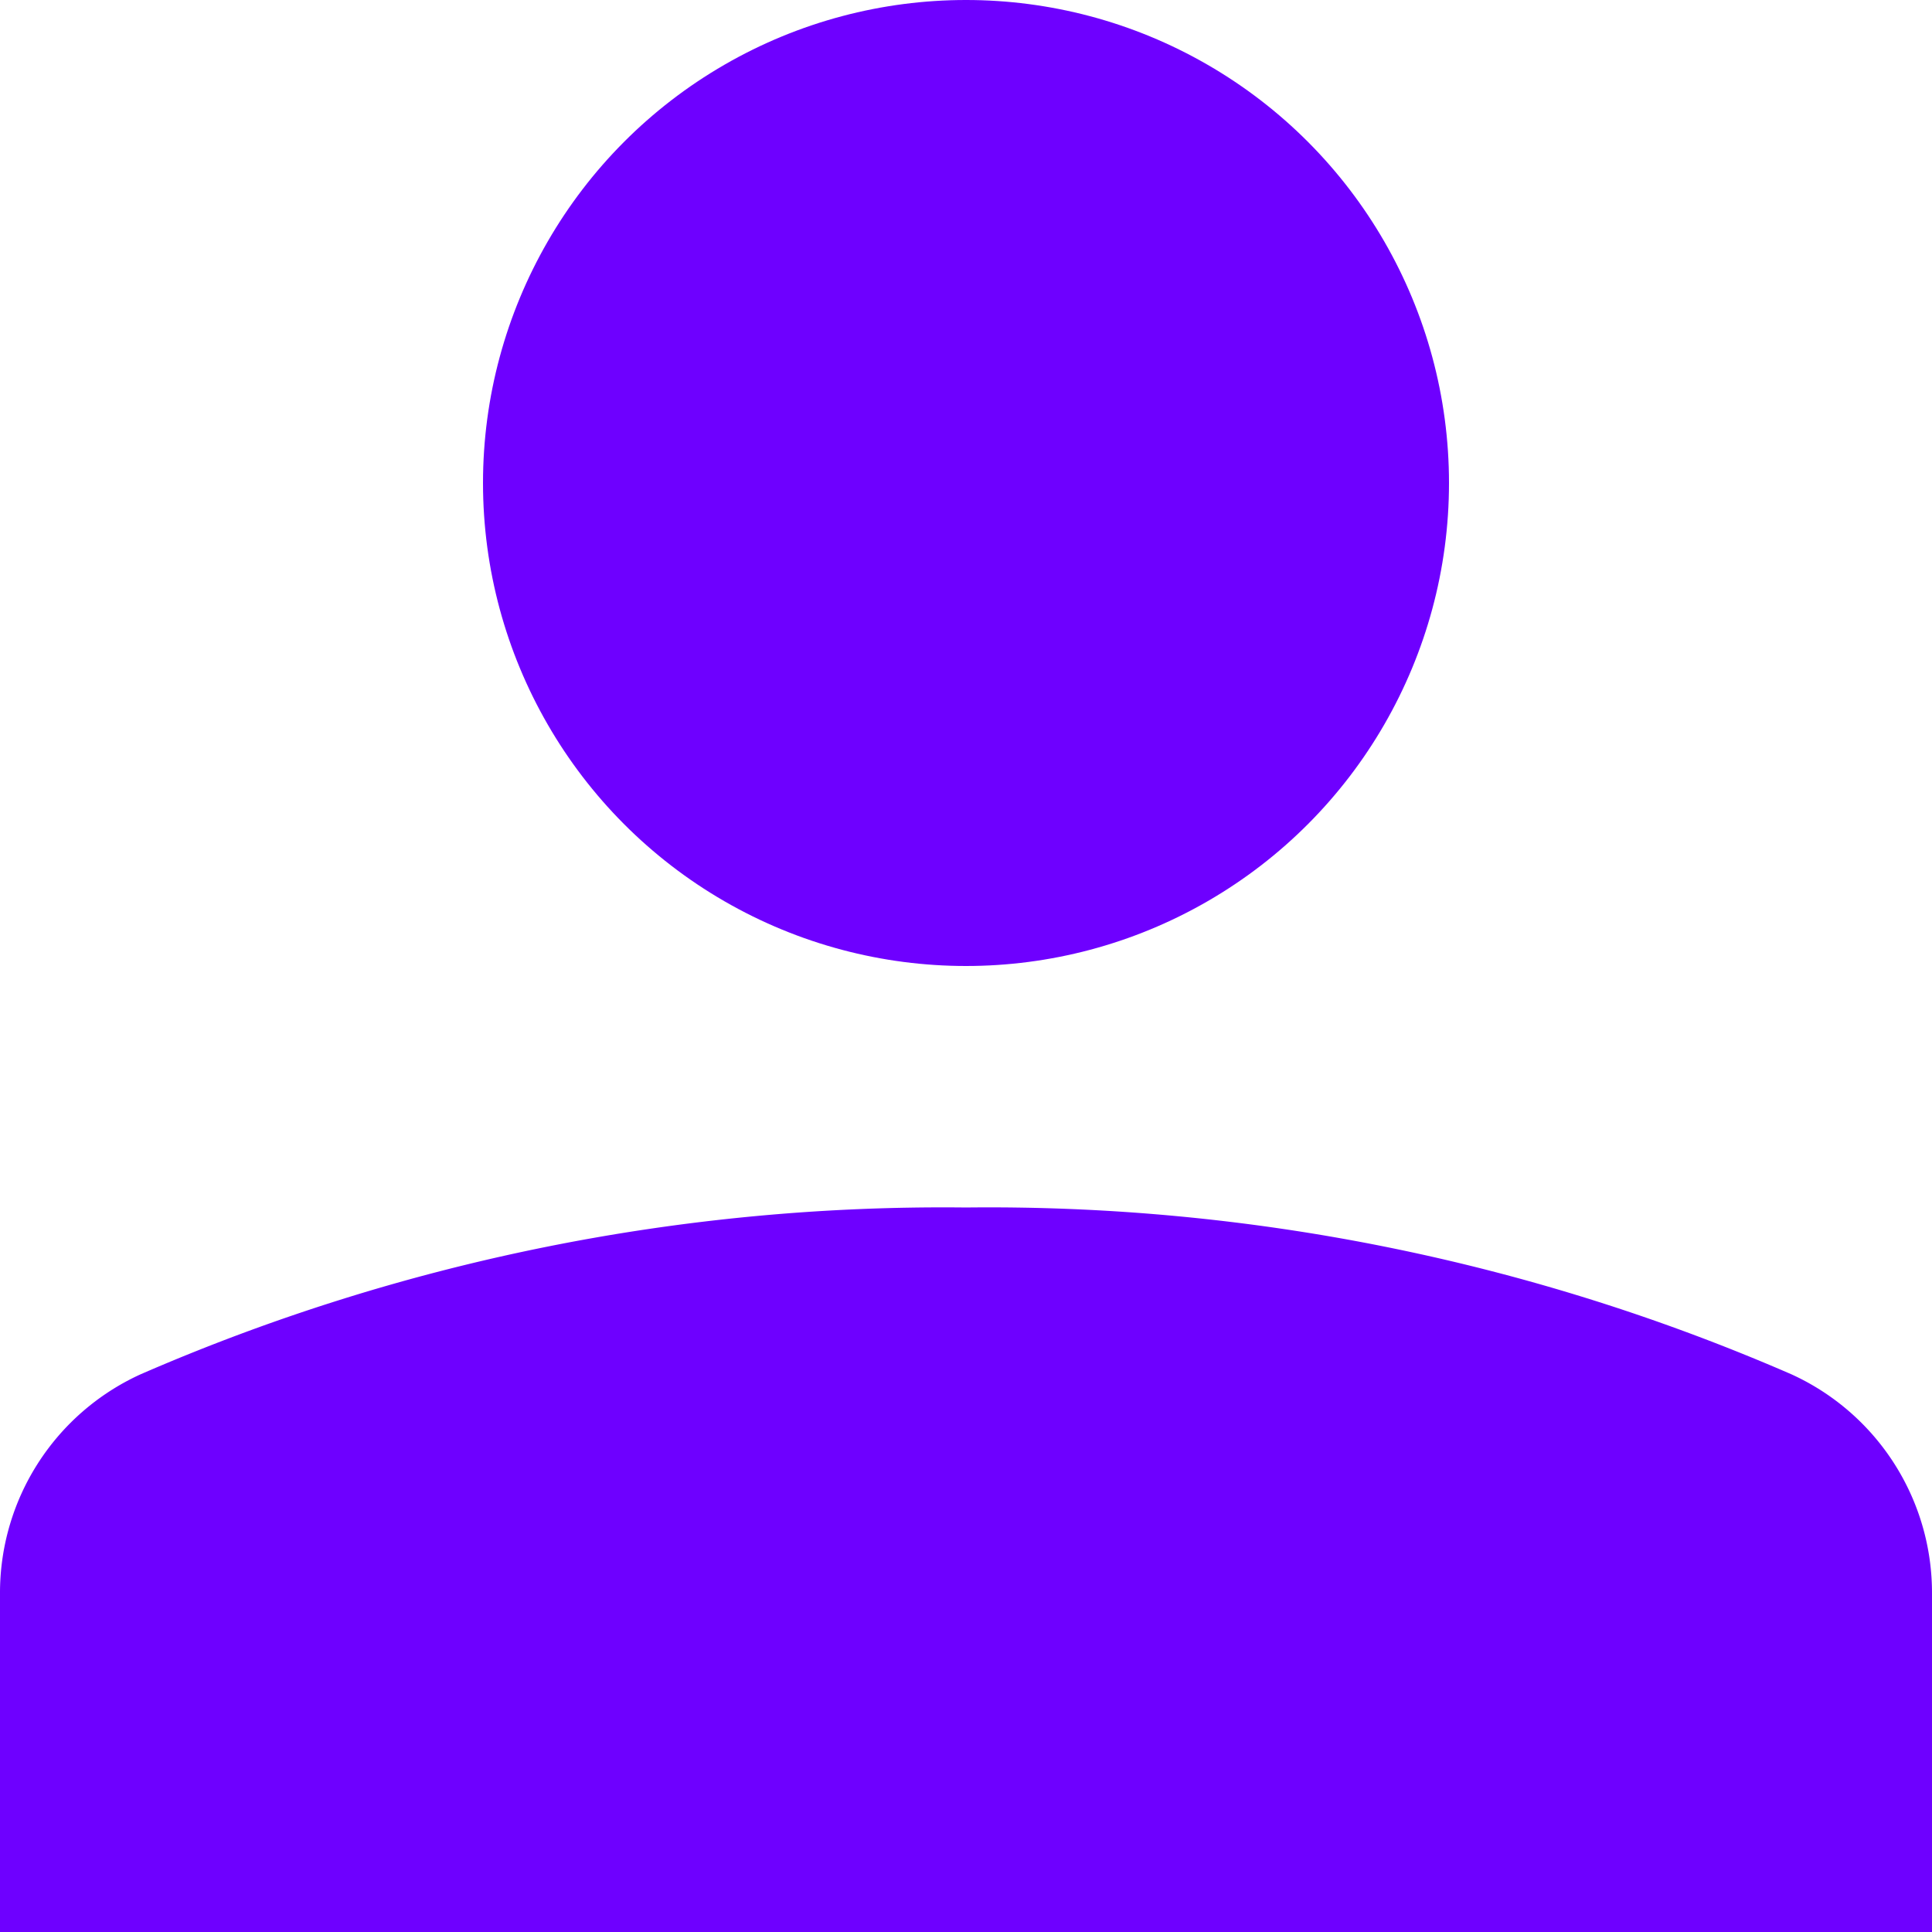 <svg xmlns="http://www.w3.org/2000/svg" width="16" height="16" viewBox="0 0 16 16">
  <g id="prf_user" transform="translate(0)">
    <circle id="Ellipse_2" data-name="Ellipse 2" cx="4" cy="4" r="4" transform="translate(4)" fill="#6E00FF"/>
    <path id="Path_14098" data-name="Path 14098" d="M16,13.2a1.989,1.989,0,0,0-1.163-1.818A16.654,16.654,0,0,0,8,10a16.654,16.654,0,0,0-6.837,1.382A1.989,1.989,0,0,0,0,13.2V16H16Z" fill="#6E00FF"/>
  </g>
</svg>
